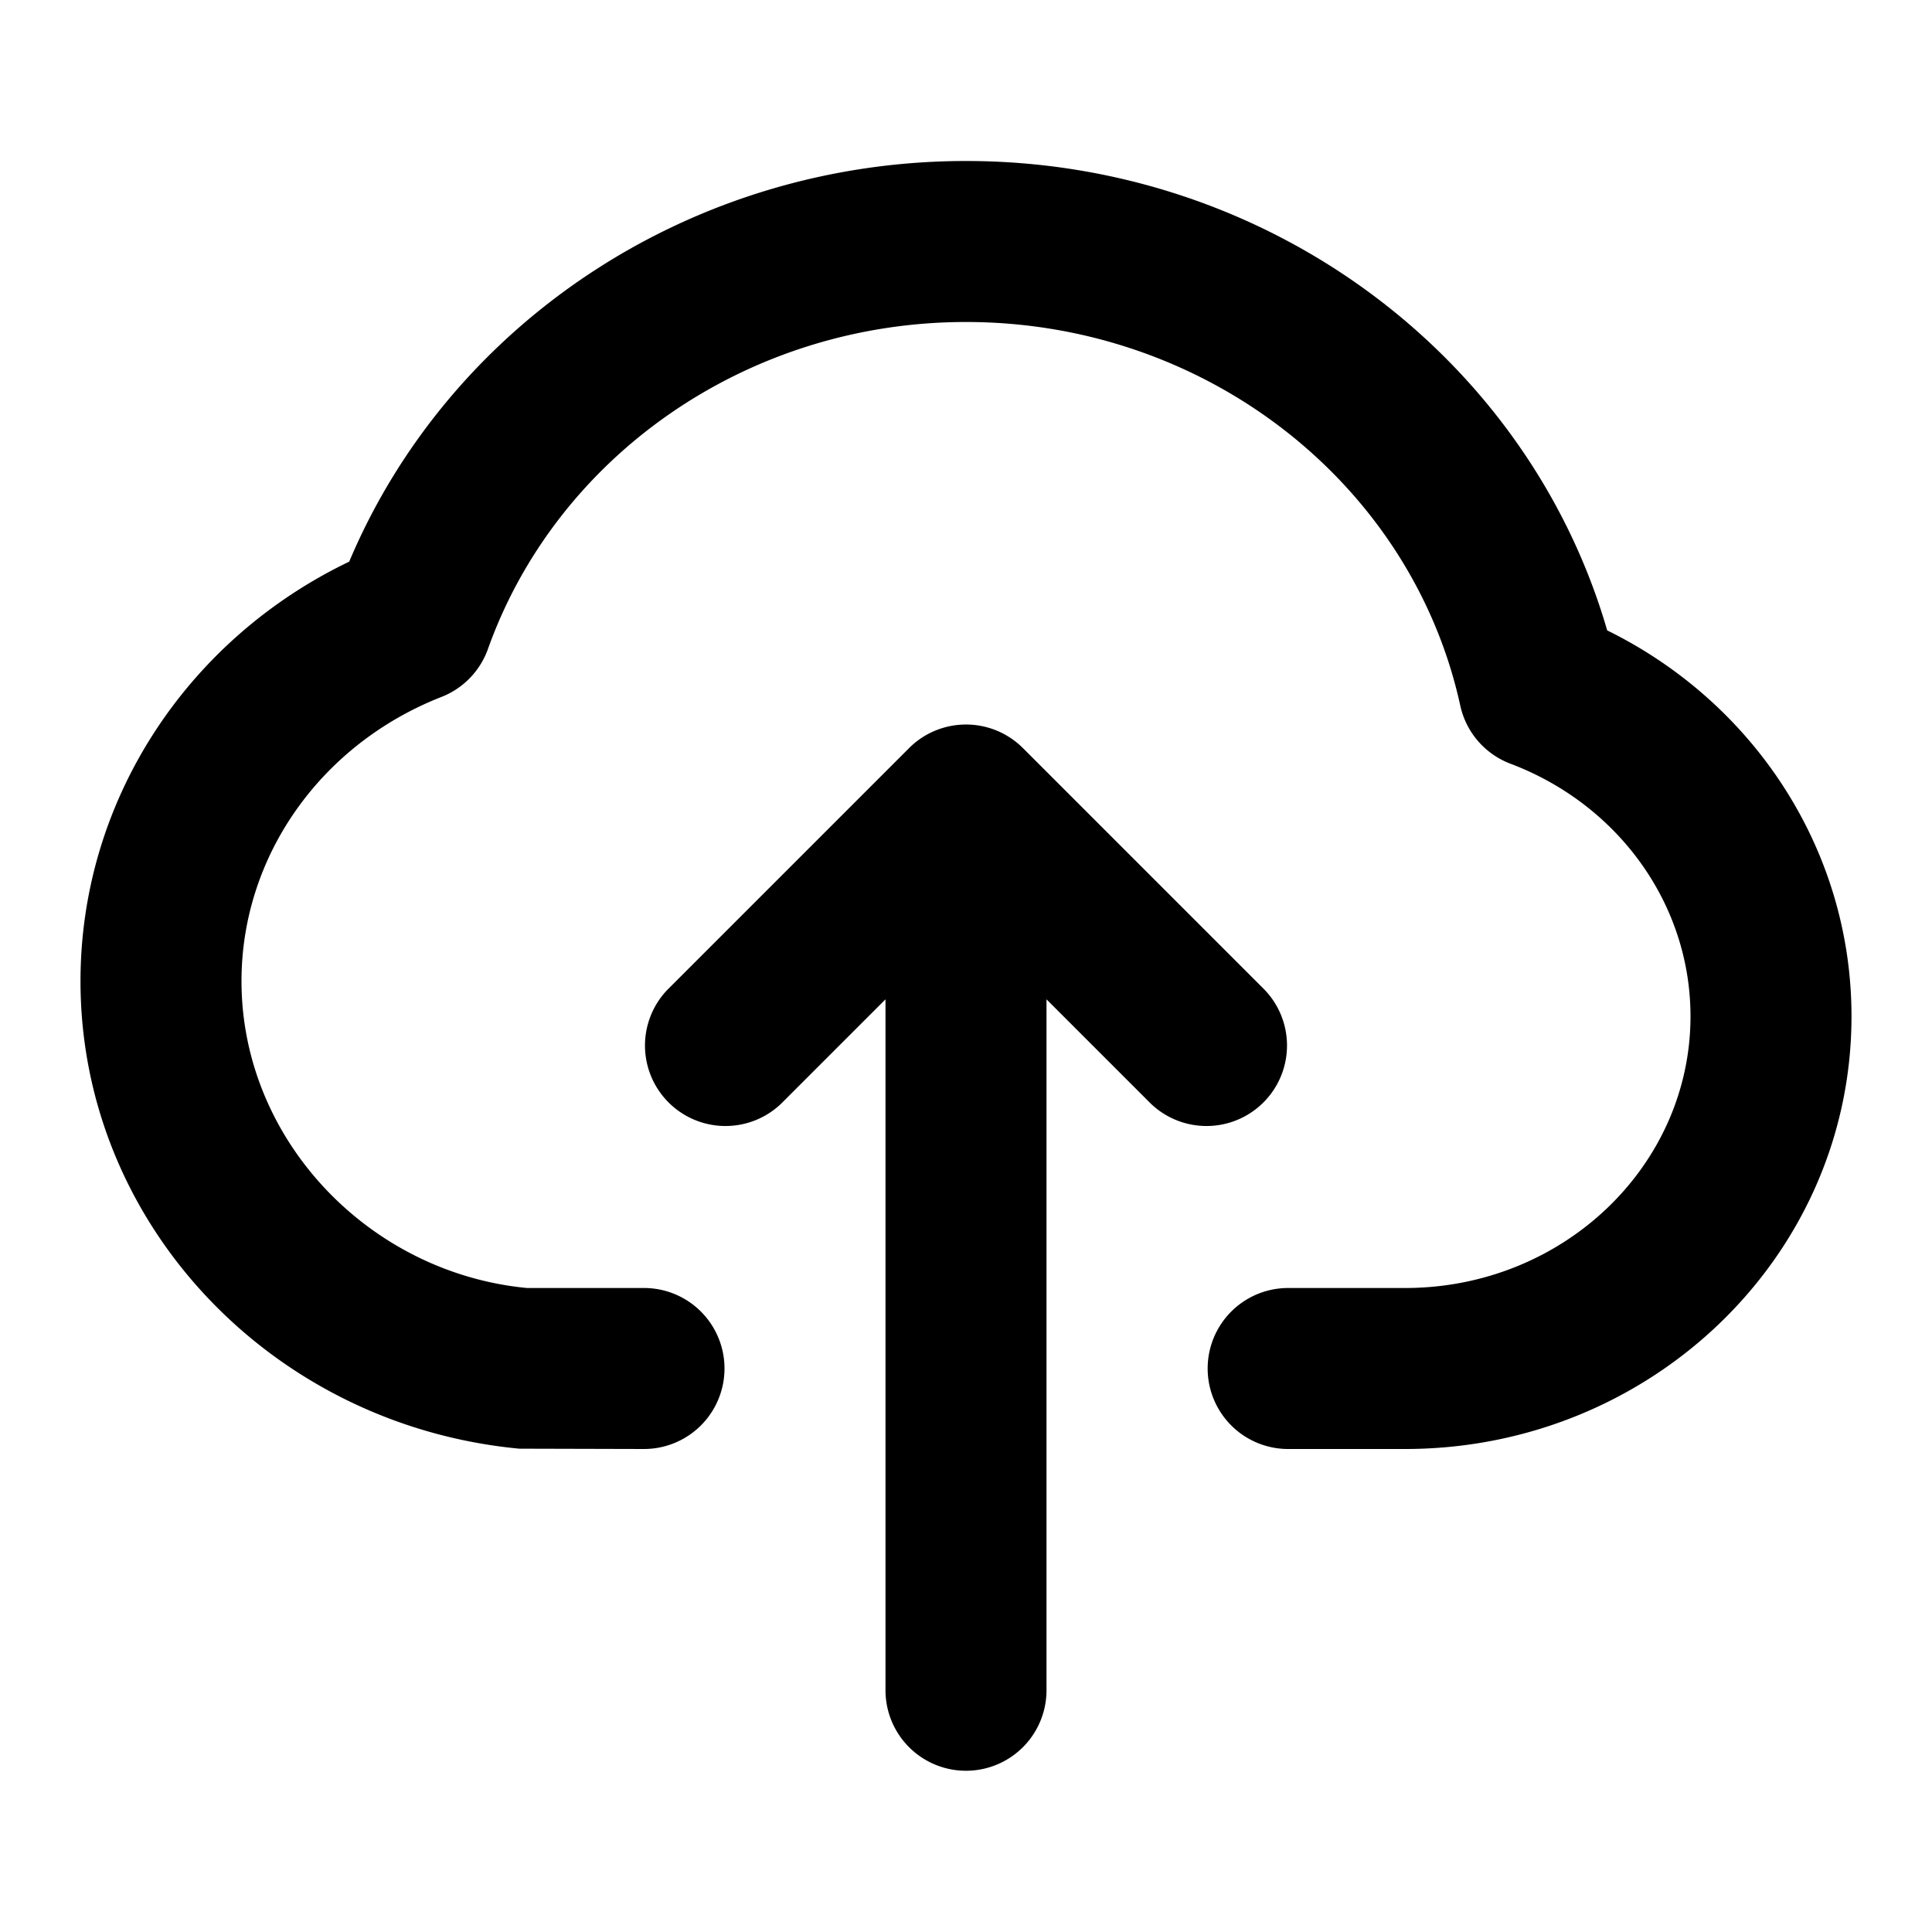 <svg width="24" height="24" fill="none" viewBox="0 0 24 24" xmlns="http://www.w3.org/2000/svg">
  <path fill="currentColor" d="M4.338 6.977C5.594 3.999 8.603 2 12 2c3.74 0 6.975 2.419 7.965 5.831C21.797 8.732 23 10.566 23 12.625 23 15.602 20.509 18 17.454 18h-1.452a1 1 0 1 1 0-2h1.453C19.42 16 21 14.48 21 12.625c0-1.39-.893-2.63-2.237-3.138a1 1 0 0 1-.623-.722C17.539 6.015 14.99 4 12 4 9.29 4 6.919 5.658 6.061 8.063a1 1 0 0 1-.578.595C3.99 9.243 3 10.631 3 12.188 3 14.153 4.576 15.81 6.545 16H8a1 1 0 1 1 0 2l-1.549-.004C3.38 17.706 1 15.206 1 12.188c0-2.245 1.324-4.245 3.338-5.211Z"/>
  <path fill="currentColor" d="M14.293 13.707 13 12.414v8.583a.999.999 0 1 1-2 0v-8.583l-1.293 1.293a1 1 0 0 1-1.414-1.414l3-3a1 1 0 0 1 1.414 0l3 3a1 1 0 0 1-1.414 1.414Z"/>
</svg>
